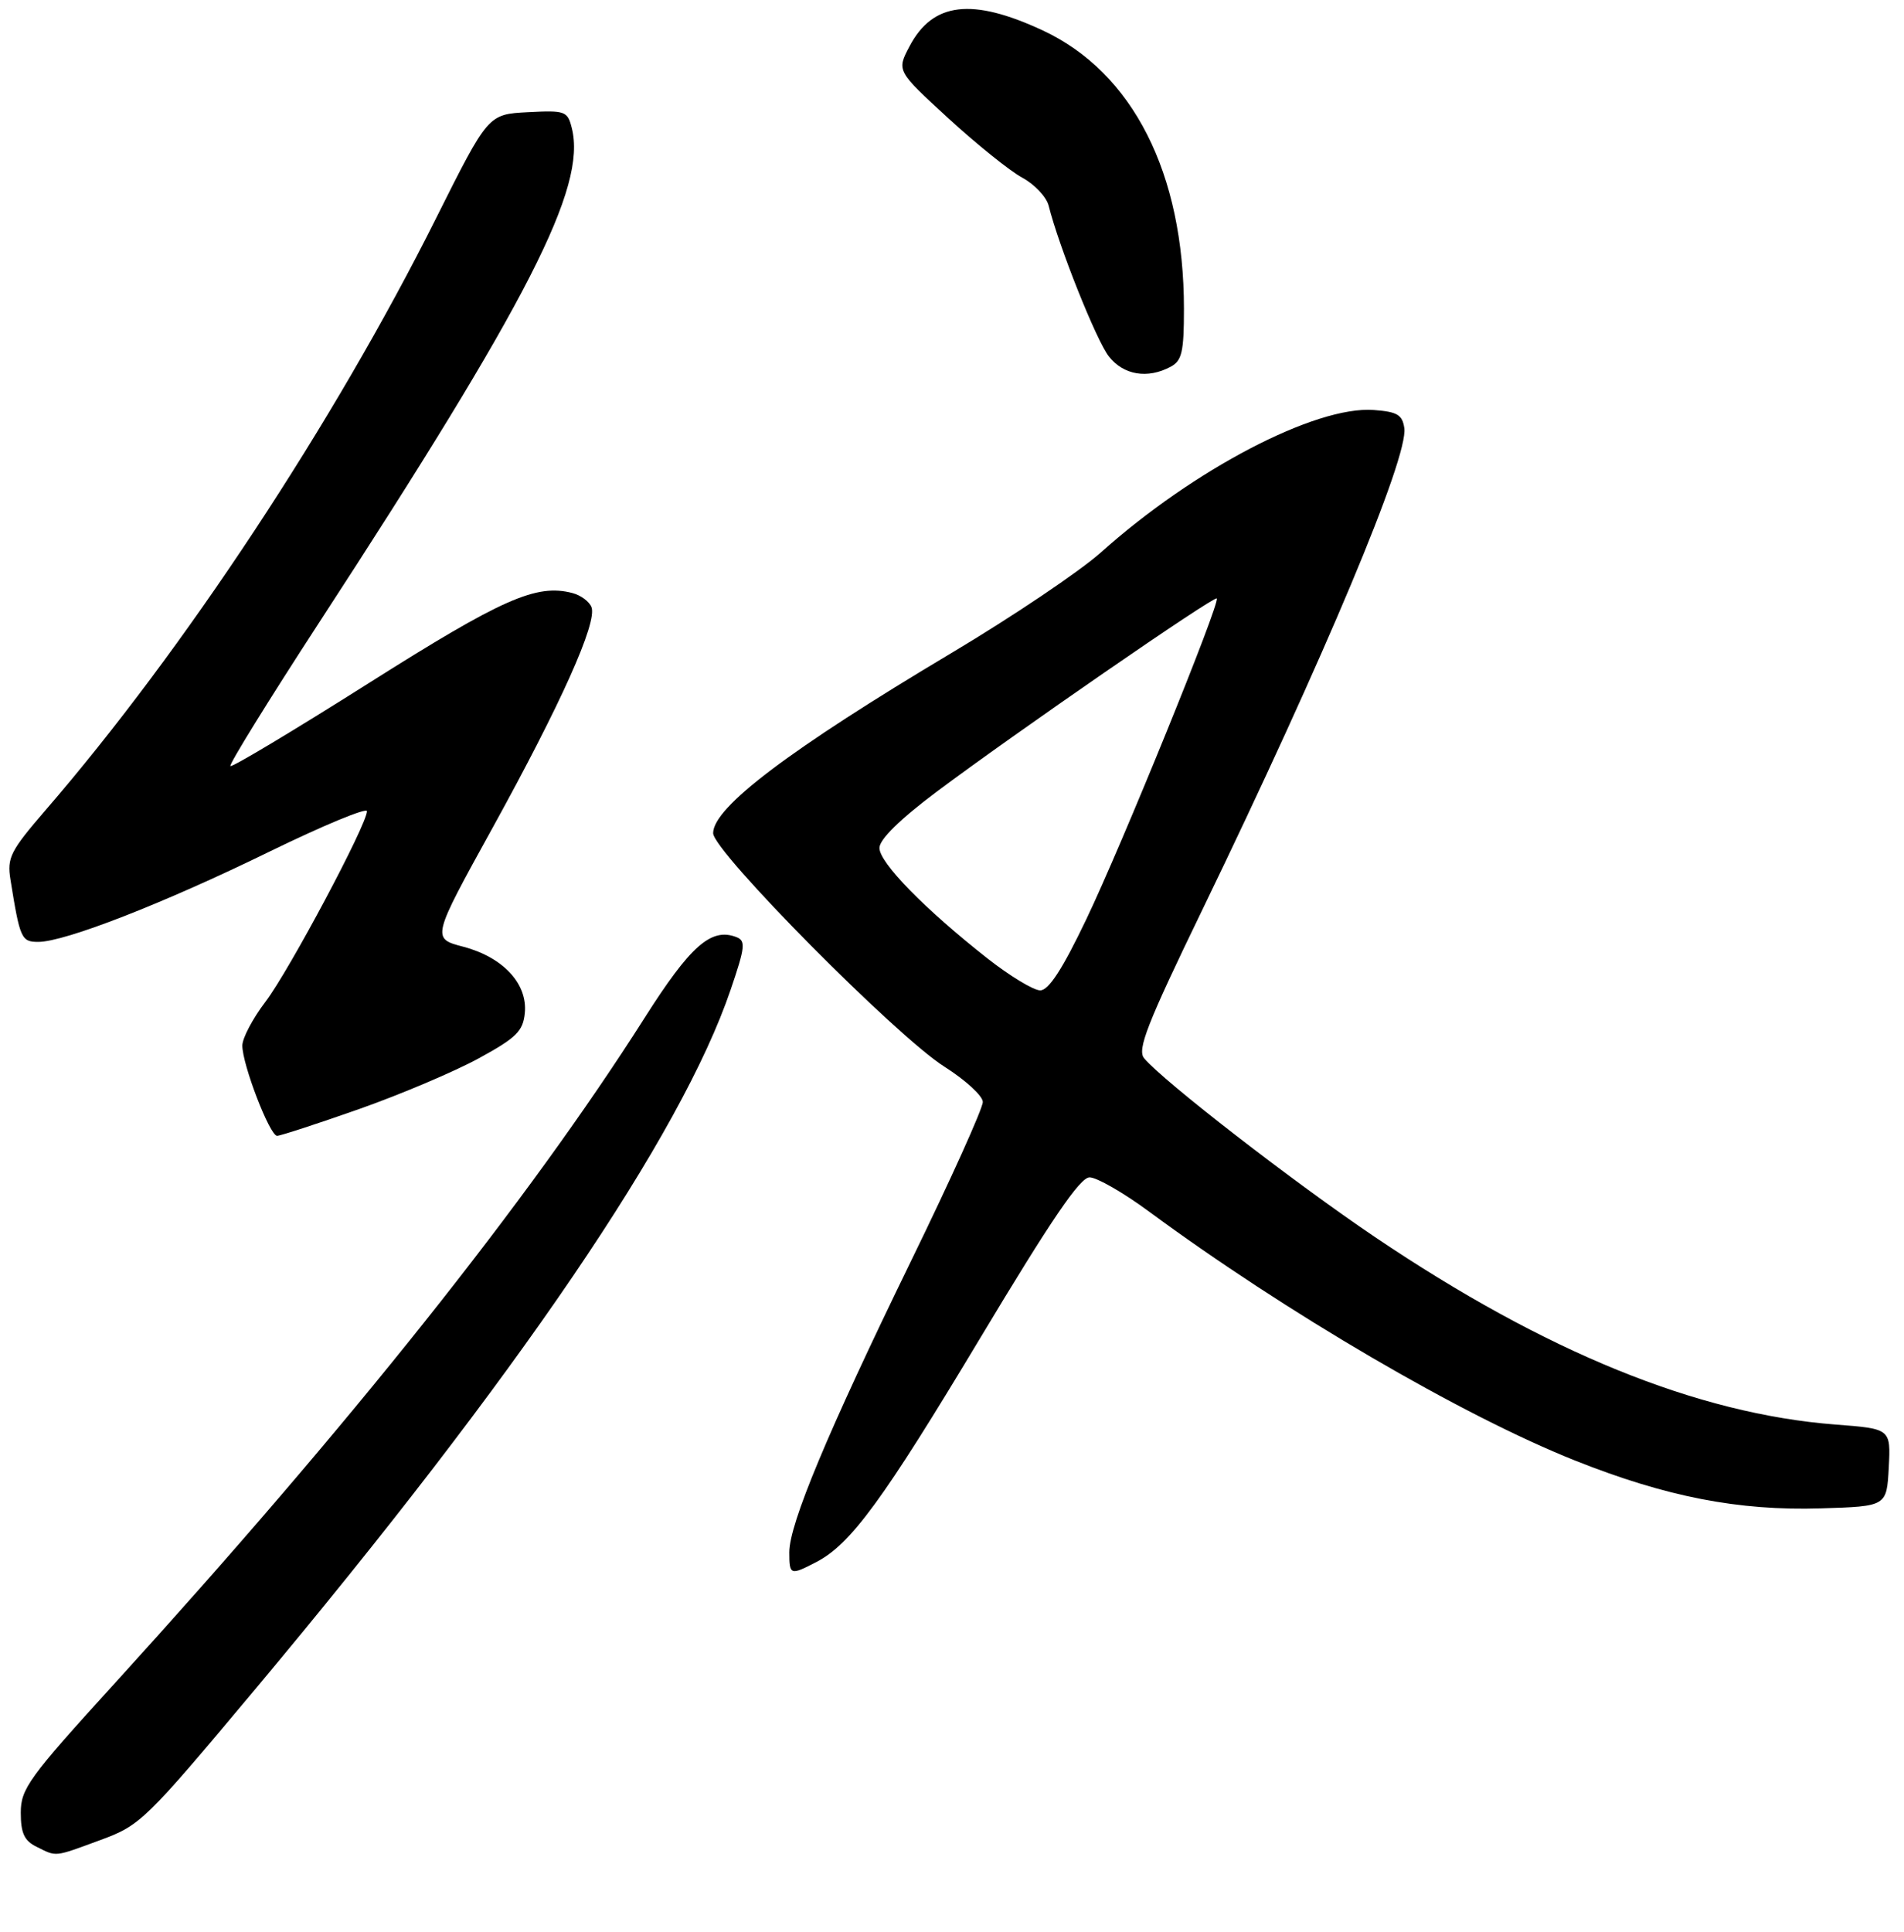 <?xml version="1.0" encoding="UTF-8" standalone="no"?>
<!DOCTYPE svg PUBLIC "-//W3C//DTD SVG 1.1//EN" "http://www.w3.org/Graphics/SVG/1.1/DTD/svg11.dtd" >
<svg xmlns="http://www.w3.org/2000/svg" xmlns:xlink="http://www.w3.org/1999/xlink" version="1.1" viewBox="0 0 275 279">
 <g >
 <path fill="currentColor"
d=" M 14.48 265.69 C 20.28 263.56 20.94 262.92 36.78 244.00 C 74.80 198.59 98.39 163.89 105.53 142.90 C 107.64 136.72 107.73 135.83 106.34 135.30 C 102.71 133.91 99.71 136.56 93.08 147.00 C 76.37 173.31 50.48 205.81 16.41 243.23 C 4.15 256.69 3.00 258.28 3.00 261.74 C 3.00 264.67 3.51 265.78 5.25 266.64 C 8.24 268.12 7.70 268.18 14.48 265.69 Z  M 117.87 225.56 C 122.87 222.98 127.50 216.65 141.60 193.16 C 151.85 176.08 155.99 170.00 157.37 170.00 C 158.41 170.00 162.24 172.20 165.88 174.88 C 185.73 189.52 211.21 204.41 227.50 210.89 C 240.67 216.13 251.08 218.16 263.00 217.79 C 272.50 217.50 272.50 217.50 272.80 211.90 C 273.09 206.30 273.09 206.30 265.10 205.69 C 245.14 204.15 223.24 195.24 198.61 178.63 C 186.92 170.75 167.97 156.08 165.25 152.80 C 164.22 151.56 165.66 147.87 173.64 131.40 C 191.37 94.76 203.42 66.02 202.83 61.82 C 202.55 59.89 201.82 59.45 198.41 59.20 C 190.00 58.58 172.39 67.78 159.00 79.77 C 155.97 82.48 146.30 88.99 137.50 94.24 C 114.02 108.24 103.00 116.57 103.00 120.30 C 103.00 122.92 129.42 149.59 136.39 154.01 C 139.42 155.93 141.93 158.22 141.95 159.10 C 141.98 159.99 137.31 170.34 131.57 182.10 C 119.54 206.79 114.00 220.04 114.00 224.13 C 114.00 227.44 114.15 227.49 117.87 225.56 Z  M 51.86 160.14 C 57.90 158.01 65.68 154.71 69.17 152.80 C 74.57 149.85 75.54 148.89 75.80 146.29 C 76.23 142.06 72.66 138.21 66.92 136.70 C 62.33 135.50 62.33 135.50 71.16 119.50 C 81.01 101.64 86.28 89.90 85.43 87.67 C 85.12 86.86 83.88 85.94 82.68 85.63 C 77.47 84.26 72.55 86.44 53.24 98.65 C 42.48 105.45 33.50 110.83 33.28 110.61 C 33.05 110.39 38.78 101.13 45.99 90.05 C 76.41 43.35 84.74 27.06 82.59 18.50 C 81.97 16.03 81.65 15.92 76.22 16.20 C 70.50 16.50 70.50 16.50 62.99 31.50 C 48.20 61.06 26.51 93.92 6.56 117.00 C 1.50 122.87 1.00 123.84 1.51 127.00 C 2.88 135.54 3.08 136.00 5.53 136.00 C 9.36 136.00 23.63 130.44 38.83 123.01 C 46.62 119.21 53.00 116.56 53.00 117.13 C 53.00 119.05 41.74 140.18 38.36 144.62 C 36.51 147.04 35.00 149.90 35.00 150.97 C 35.00 153.72 38.96 164.00 40.02 164.00 C 40.50 164.00 45.83 162.26 51.86 160.14 Z  M 169.07 52.96 C 170.71 52.09 171.00 50.82 171.00 44.60 C 171.00 25.00 163.62 10.46 150.60 4.39 C 140.39 -0.36 134.73 0.31 131.37 6.68 C 129.50 10.22 129.50 10.22 136.95 17.06 C 141.05 20.82 145.86 24.69 147.64 25.65 C 149.42 26.61 151.14 28.43 151.46 29.70 C 152.94 35.61 158.37 49.21 160.16 51.47 C 162.27 54.16 165.75 54.74 169.07 52.96 Z  M 142.65 138.41 C 133.58 131.28 127.00 124.56 127.02 122.43 C 127.03 121.19 129.98 118.30 135.27 114.33 C 146.43 105.97 175.35 86.01 175.74 86.41 C 176.29 86.96 162.01 122.07 156.89 132.75 C 153.45 139.95 151.46 143.00 150.24 143.00 C 149.28 143.00 145.87 140.93 142.65 138.41 Z "/>
</g>
</svg>